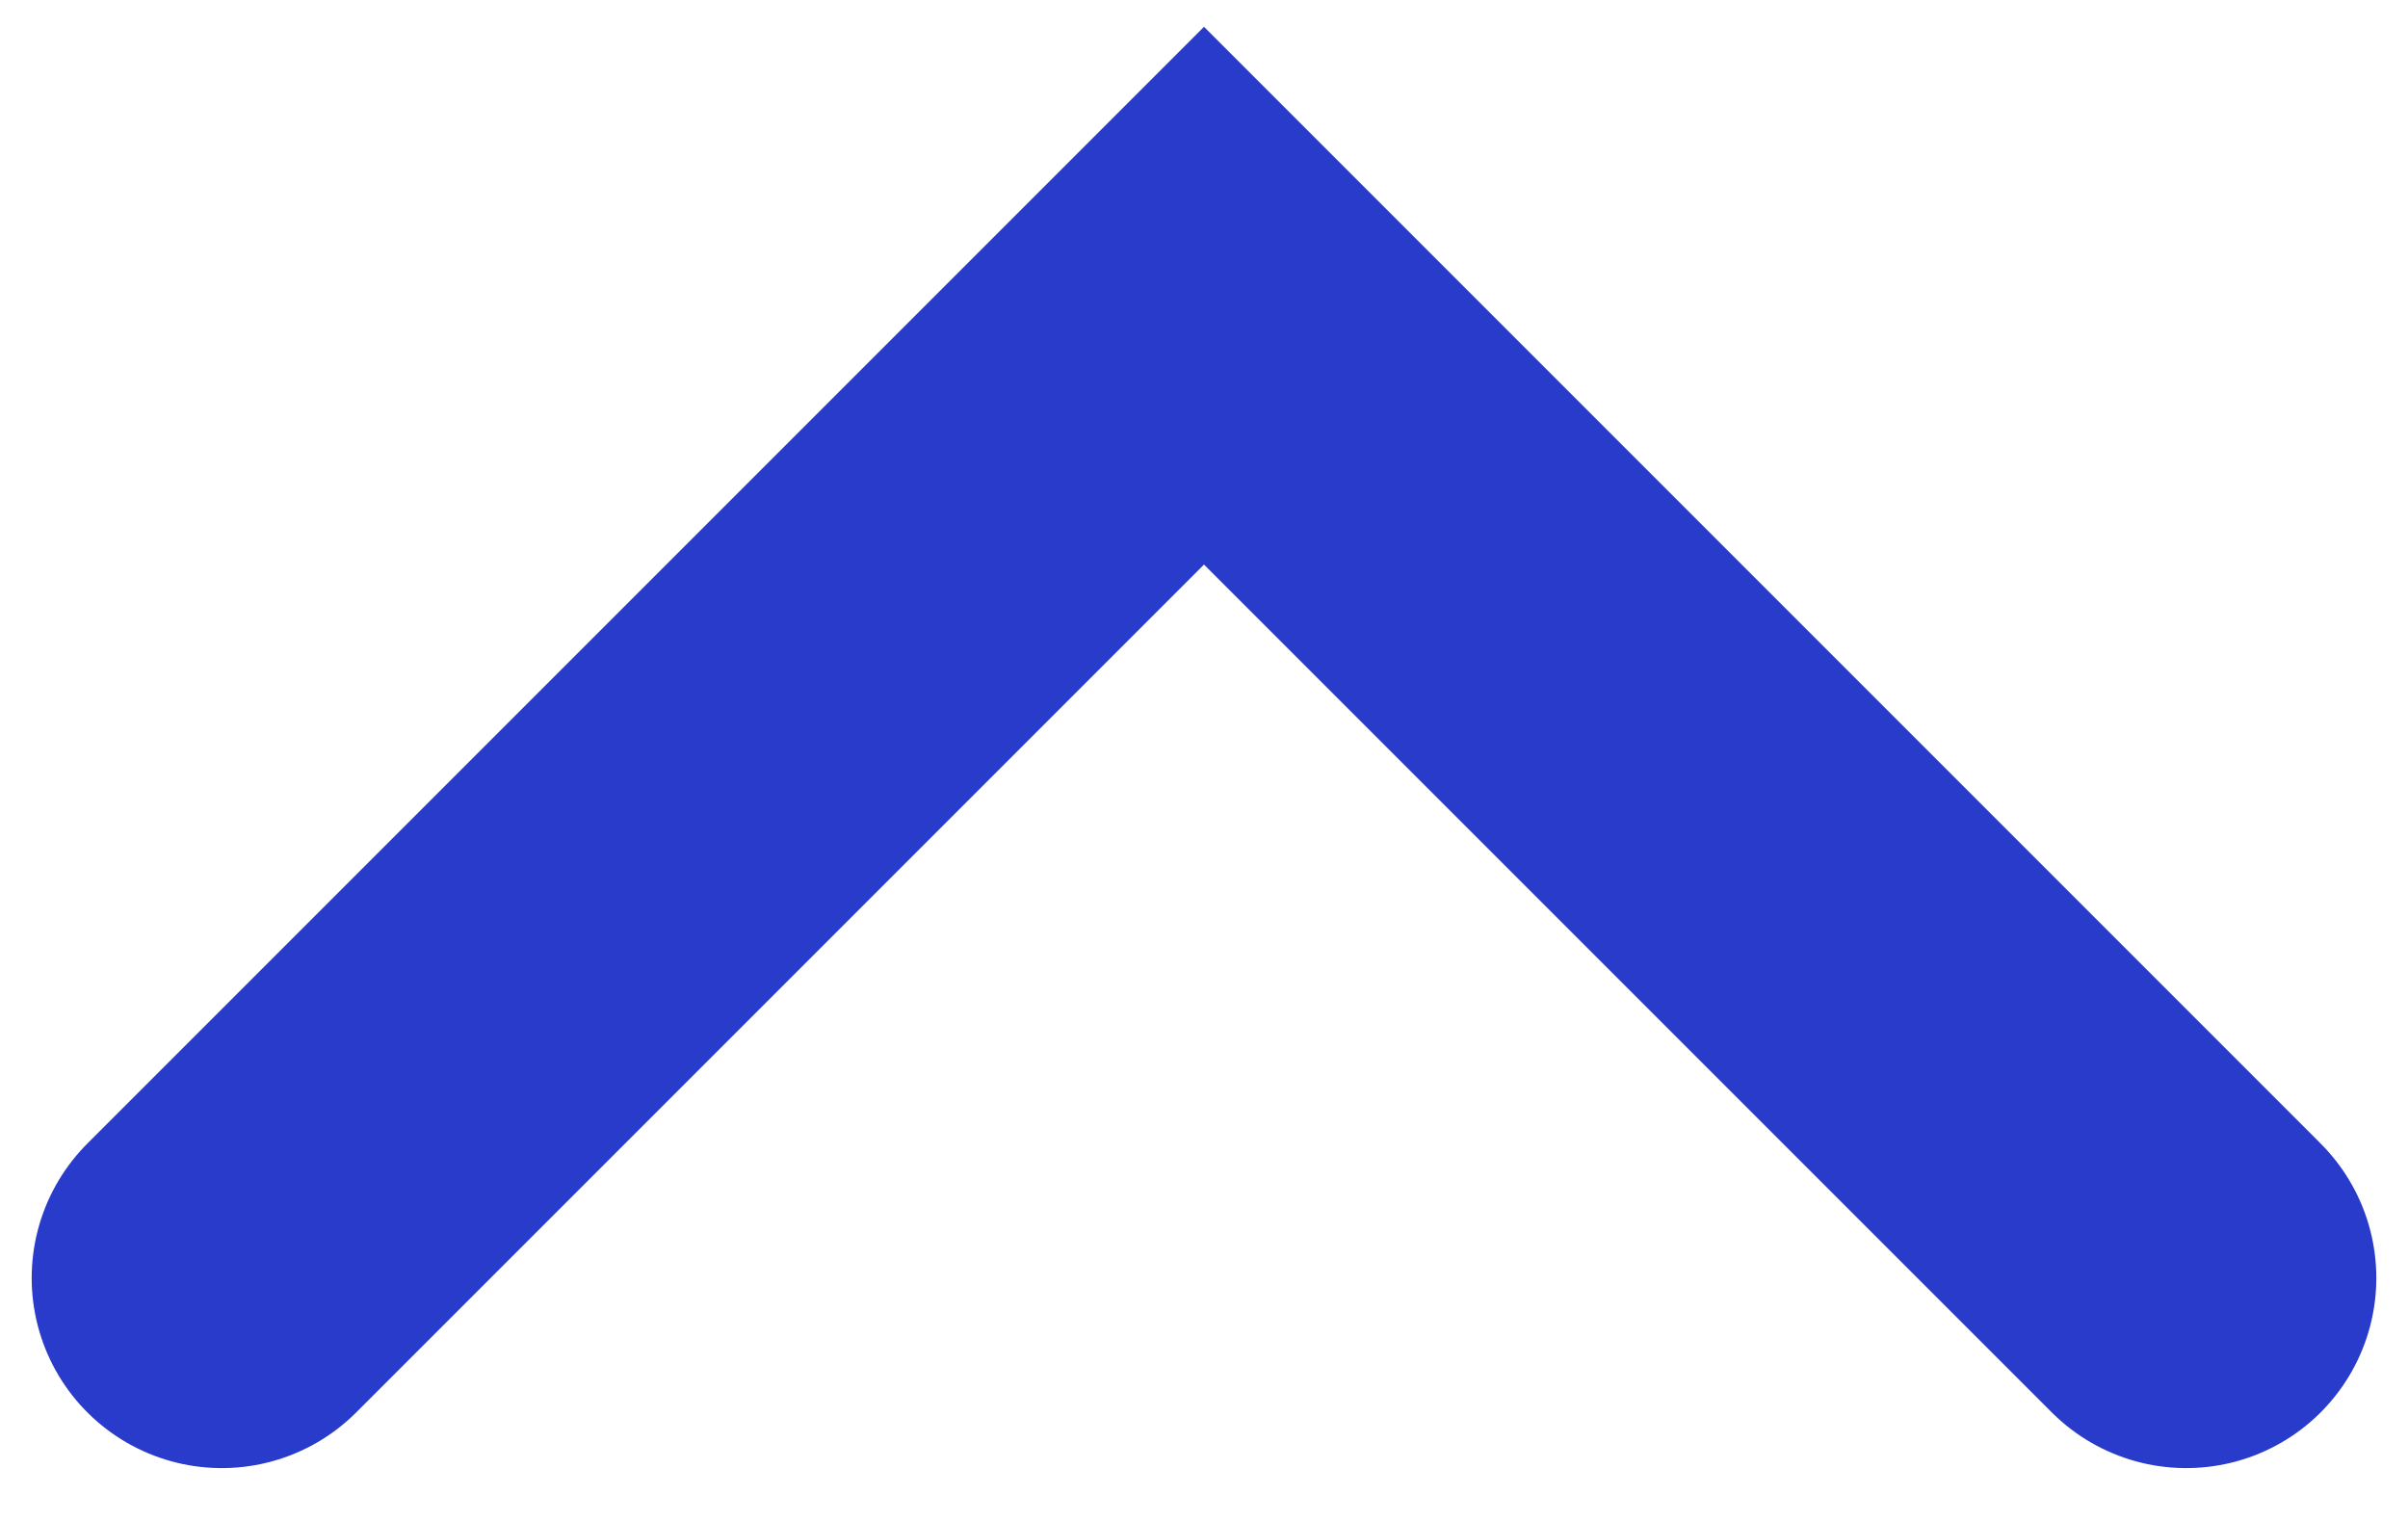 <svg width="19" height="12" viewBox="0 0 19 12" fill="none" xmlns="http://www.w3.org/2000/svg">
<path d="M17.25 10.083L9.5 2.333L1.75 10.083" stroke="#293BCA" stroke-width="3" stroke-linecap="round"/>
</svg>
